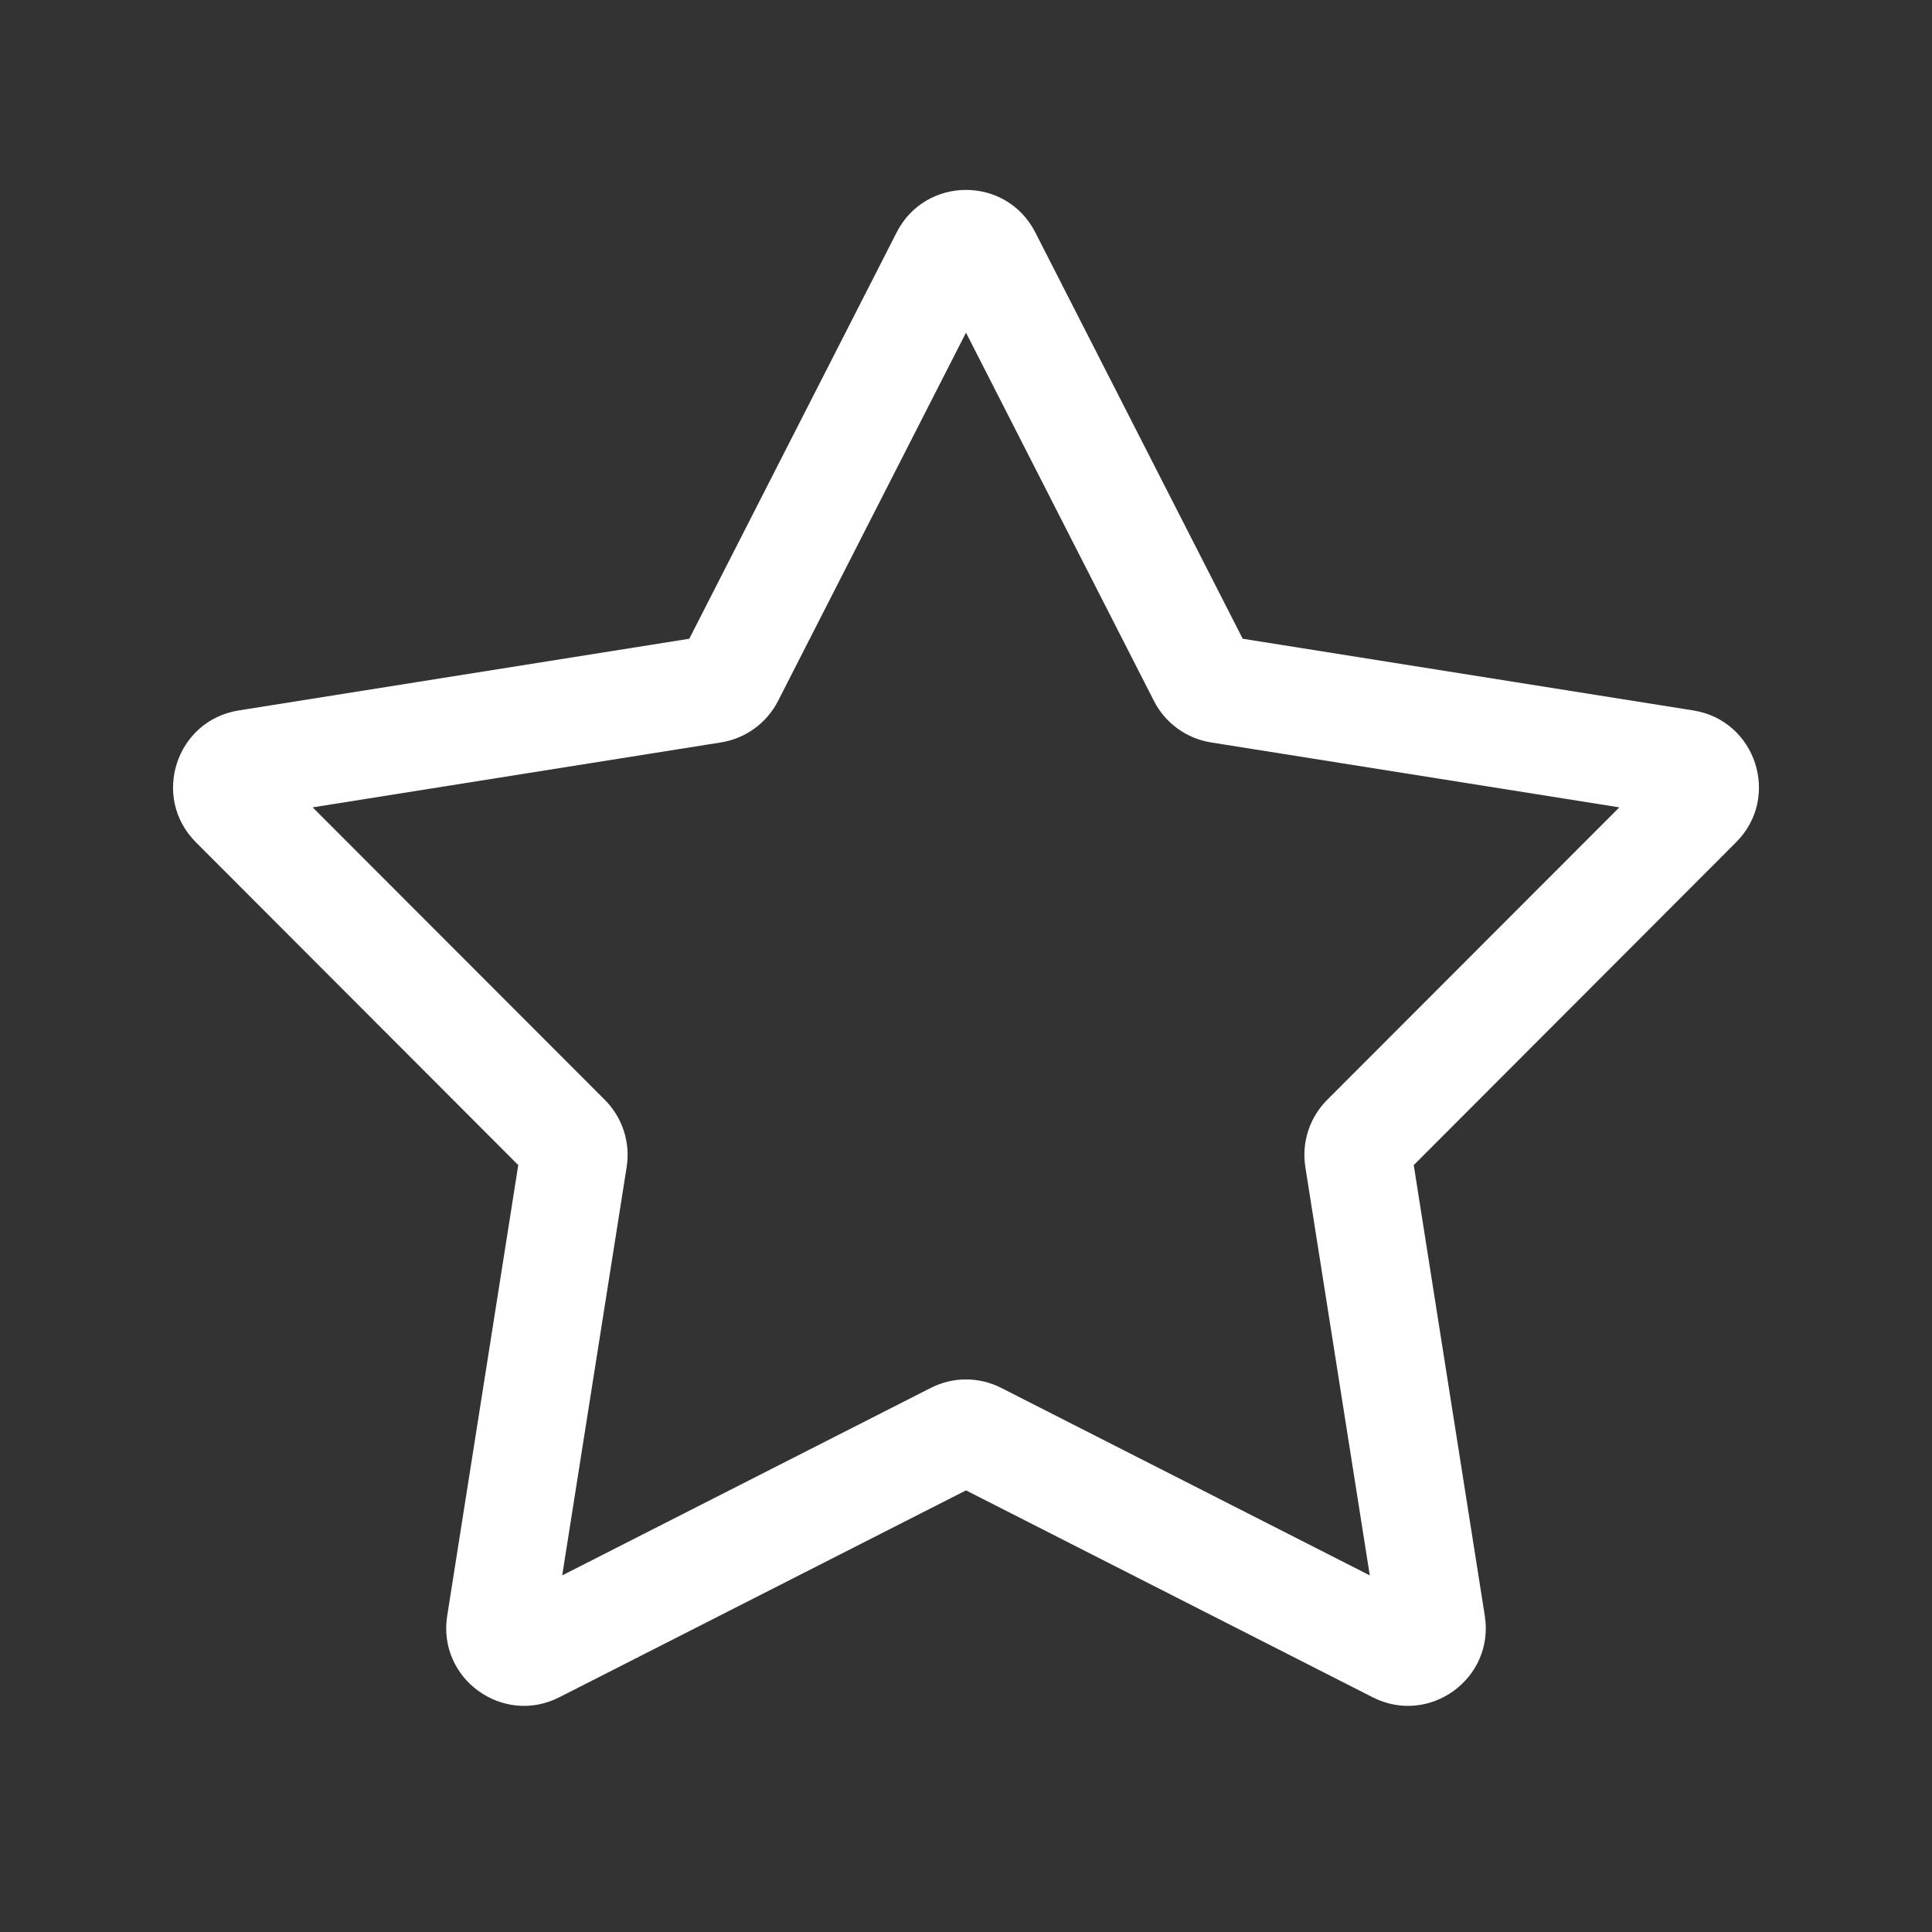 <svg width="36" height="36" viewBox="0 0 36 36" fill="none" xmlns="http://www.w3.org/2000/svg">
<rect x="0" y="0" width="36" height="36" fill="#333333" stroke="none"/>
<path fill-rule="evenodd" clip-rule="evenodd" d="M16.708 4.33C17.247 3.275 18.753 3.275 19.291 4.33L23.156 11.902L31.552 13.238C32.721 13.424 33.187 14.857 32.35 15.694L26.343 21.71L27.667 30.108C27.852 31.277 26.633 32.163 25.577 31.626L18 27.771L10.422 31.626C9.367 32.163 8.148 31.277 8.333 30.108L9.657 21.71L3.65 15.694C2.813 14.857 3.279 13.424 4.448 13.238L12.844 11.902L16.708 4.33ZM18 6.199L14.498 13.061C14.287 13.474 13.892 13.761 13.434 13.834L5.826 15.044L11.27 20.494C11.598 20.822 11.749 21.287 11.677 21.745L10.476 29.355L17.343 25.862C17.756 25.651 18.244 25.651 18.657 25.862L25.524 29.355L24.323 21.745C24.251 21.287 24.402 20.822 24.73 20.494L30.174 15.044L22.566 13.834C22.108 13.761 21.712 13.474 21.502 13.061L18 6.199Z" fill="white"/>
</svg>
